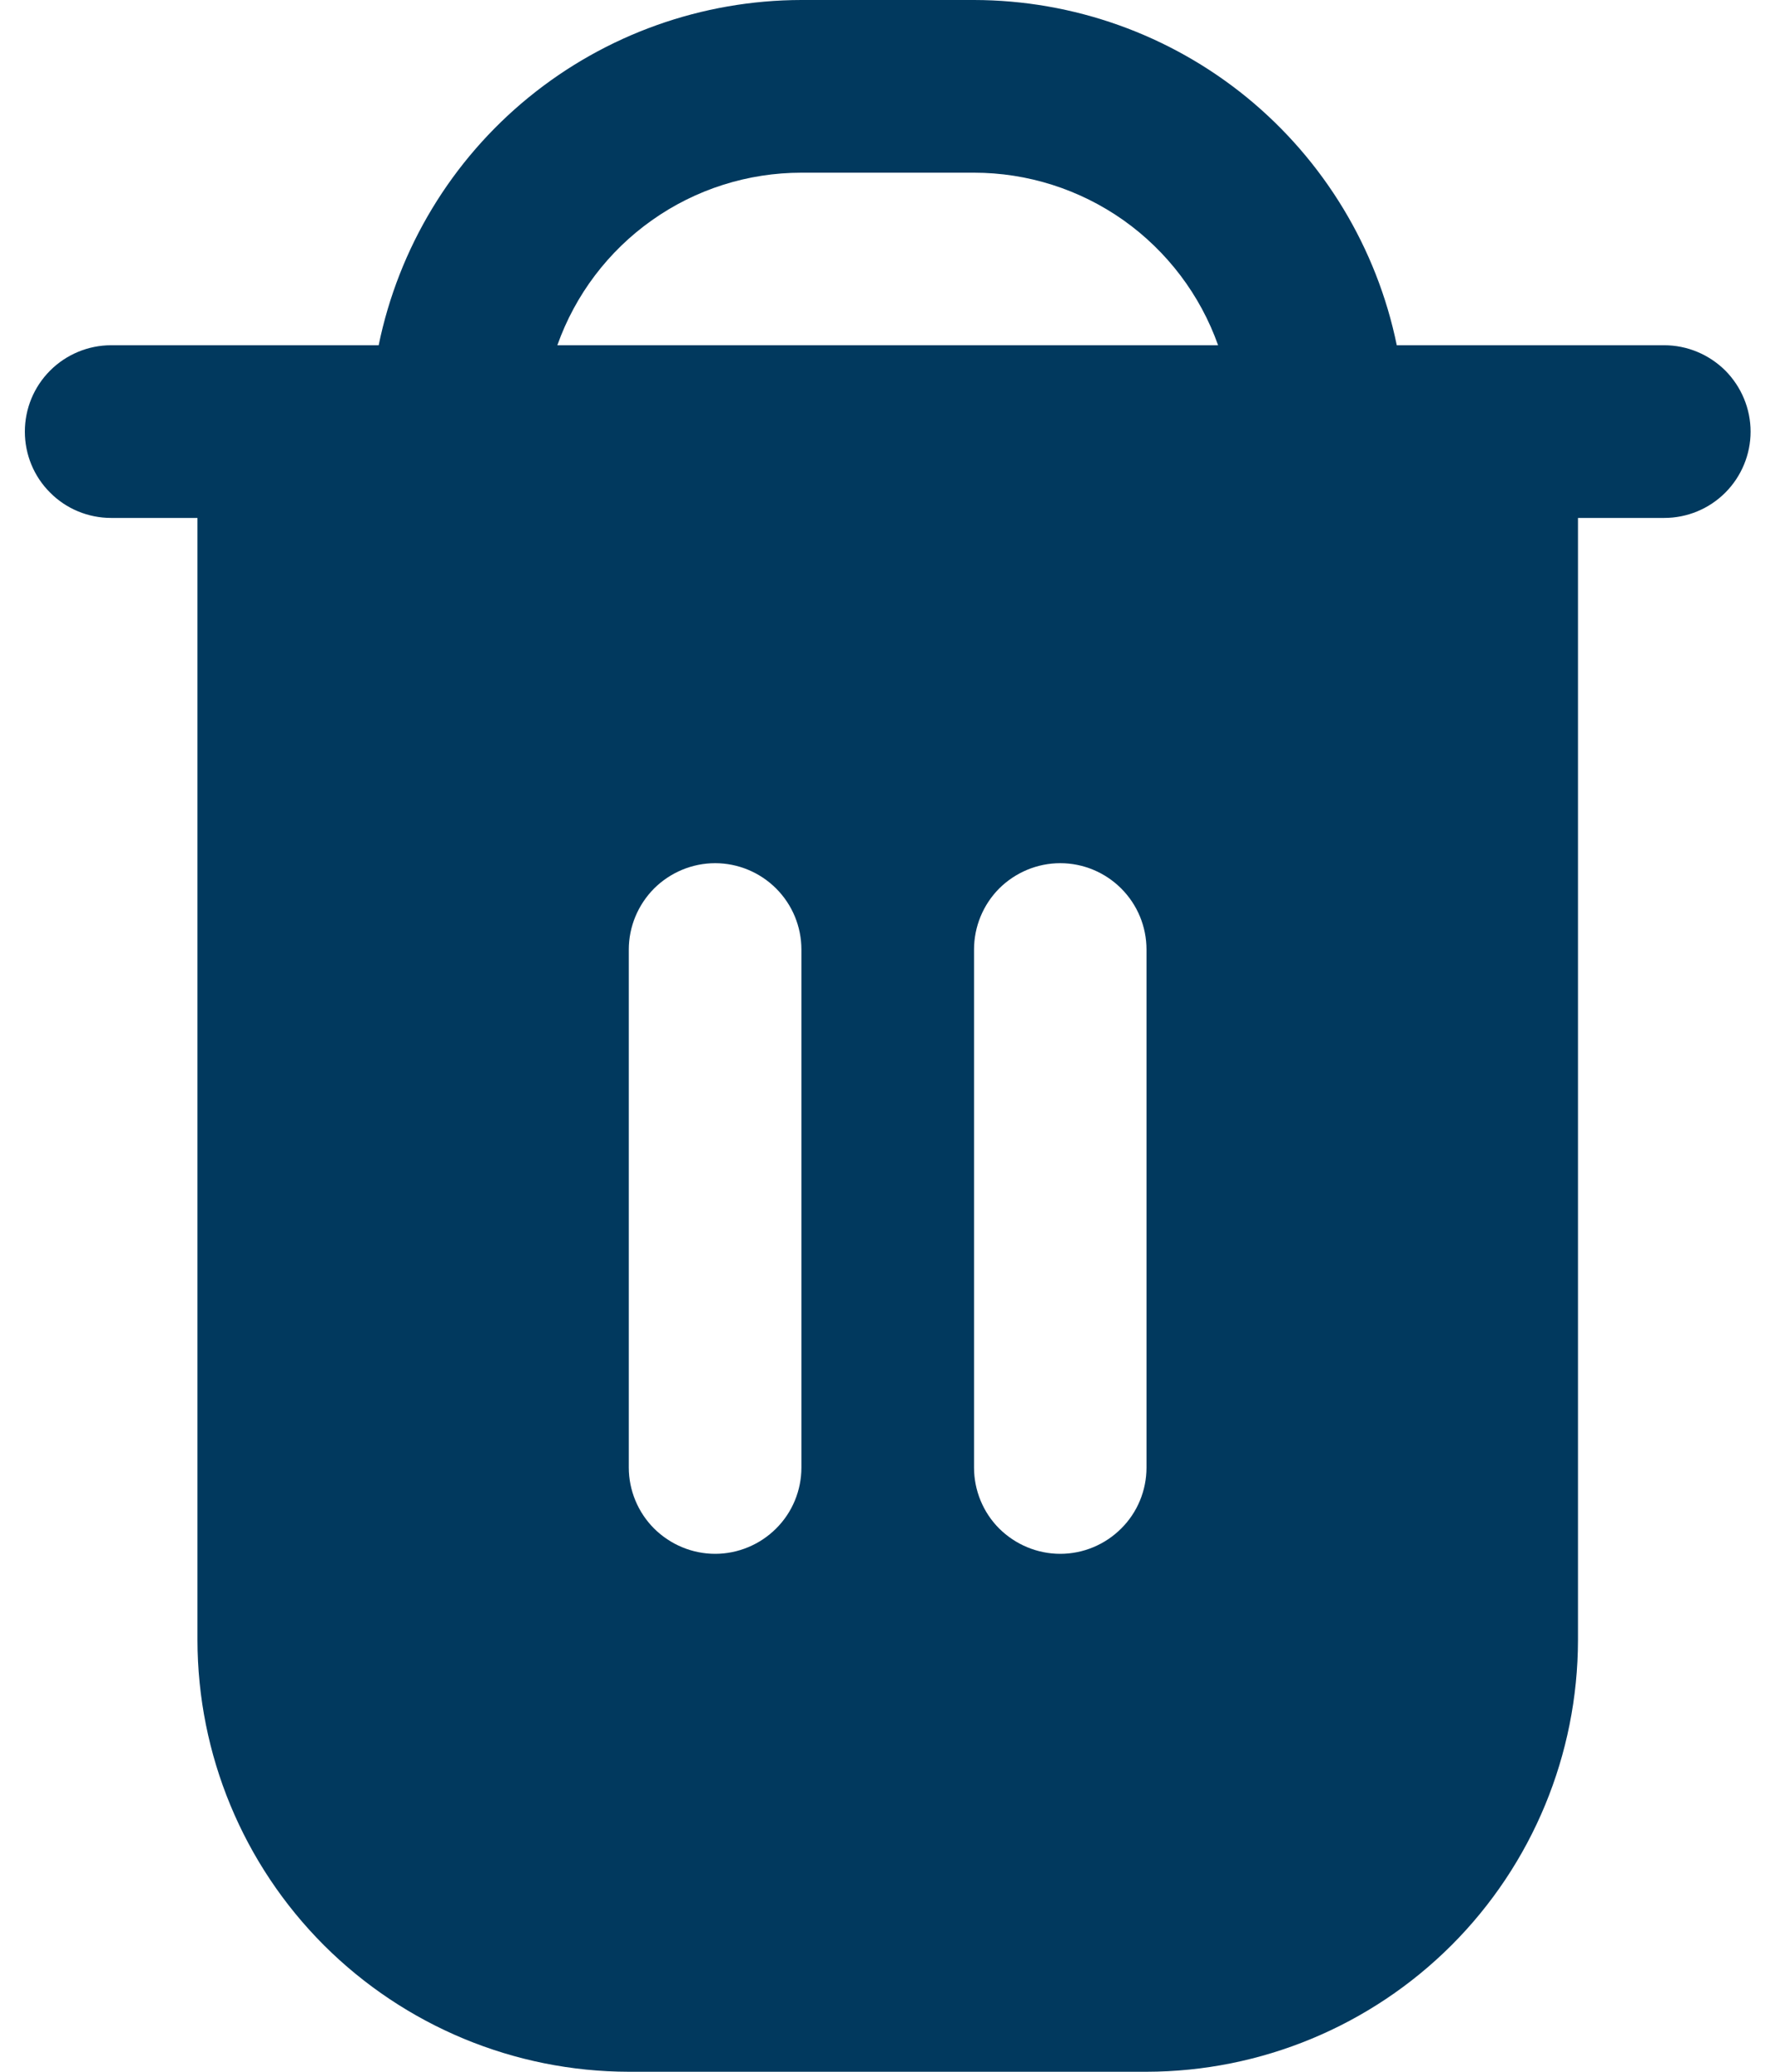 
<svg width="12" height="14" viewBox="0 0 12 14" fill="none" xmlns="http://www.w3.org/2000/svg">
    <path d="M11.251 2.333H9.443C9.308 1.675 8.949 1.083 8.429 0.658C7.908 0.233 7.257 0.001 6.585 0L5.418 0C4.746 0.001 4.095 0.233 3.574 0.658C3.053 1.083 2.695 1.675 2.56 2.333H0.751C0.597 2.333 0.448 2.395 0.339 2.504C0.229 2.614 0.168 2.762 0.168 2.917C0.168 3.071 0.229 3.22 0.339 3.329C0.448 3.439 0.597 3.5 0.751 3.5H1.335V11.083C1.336 11.857 1.643 12.598 2.19 13.145C2.737 13.691 3.478 13.999 4.251 14H7.751C8.525 13.999 9.266 13.691 9.813 13.145C10.36 12.598 10.667 11.857 10.668 11.083V3.5H11.251C11.406 3.5 11.554 3.439 11.664 3.329C11.773 3.22 11.835 3.071 11.835 2.917C11.835 2.762 11.773 2.614 11.664 2.504C11.554 2.395 11.406 2.333 11.251 2.333ZM5.418 9.917C5.418 10.071 5.357 10.22 5.247 10.329C5.138 10.438 4.989 10.5 4.835 10.5C4.68 10.5 4.532 10.438 4.422 10.329C4.313 10.22 4.251 10.071 4.251 9.917V6.417C4.251 6.262 4.313 6.114 4.422 6.004C4.532 5.895 4.68 5.833 4.835 5.833C4.989 5.833 5.138 5.895 5.247 6.004C5.357 6.114 5.418 6.262 5.418 6.417V9.917ZM7.751 9.917C7.751 10.071 7.69 10.22 7.58 10.329C7.471 10.438 7.323 10.5 7.168 10.5C7.013 10.5 6.865 10.438 6.755 10.329C6.646 10.22 6.585 10.071 6.585 9.917V6.417C6.585 6.262 6.646 6.114 6.755 6.004C6.865 5.895 7.013 5.833 7.168 5.833C7.323 5.833 7.471 5.895 7.58 6.004C7.69 6.114 7.751 6.262 7.751 6.417V9.917ZM3.768 2.333C3.889 1.992 4.112 1.697 4.408 1.488C4.703 1.279 5.056 1.167 5.418 1.167H6.585C6.946 1.167 7.299 1.279 7.595 1.488C7.89 1.697 8.114 1.992 8.235 2.333H3.768Z" fill="#01395E"/>
</svg>
